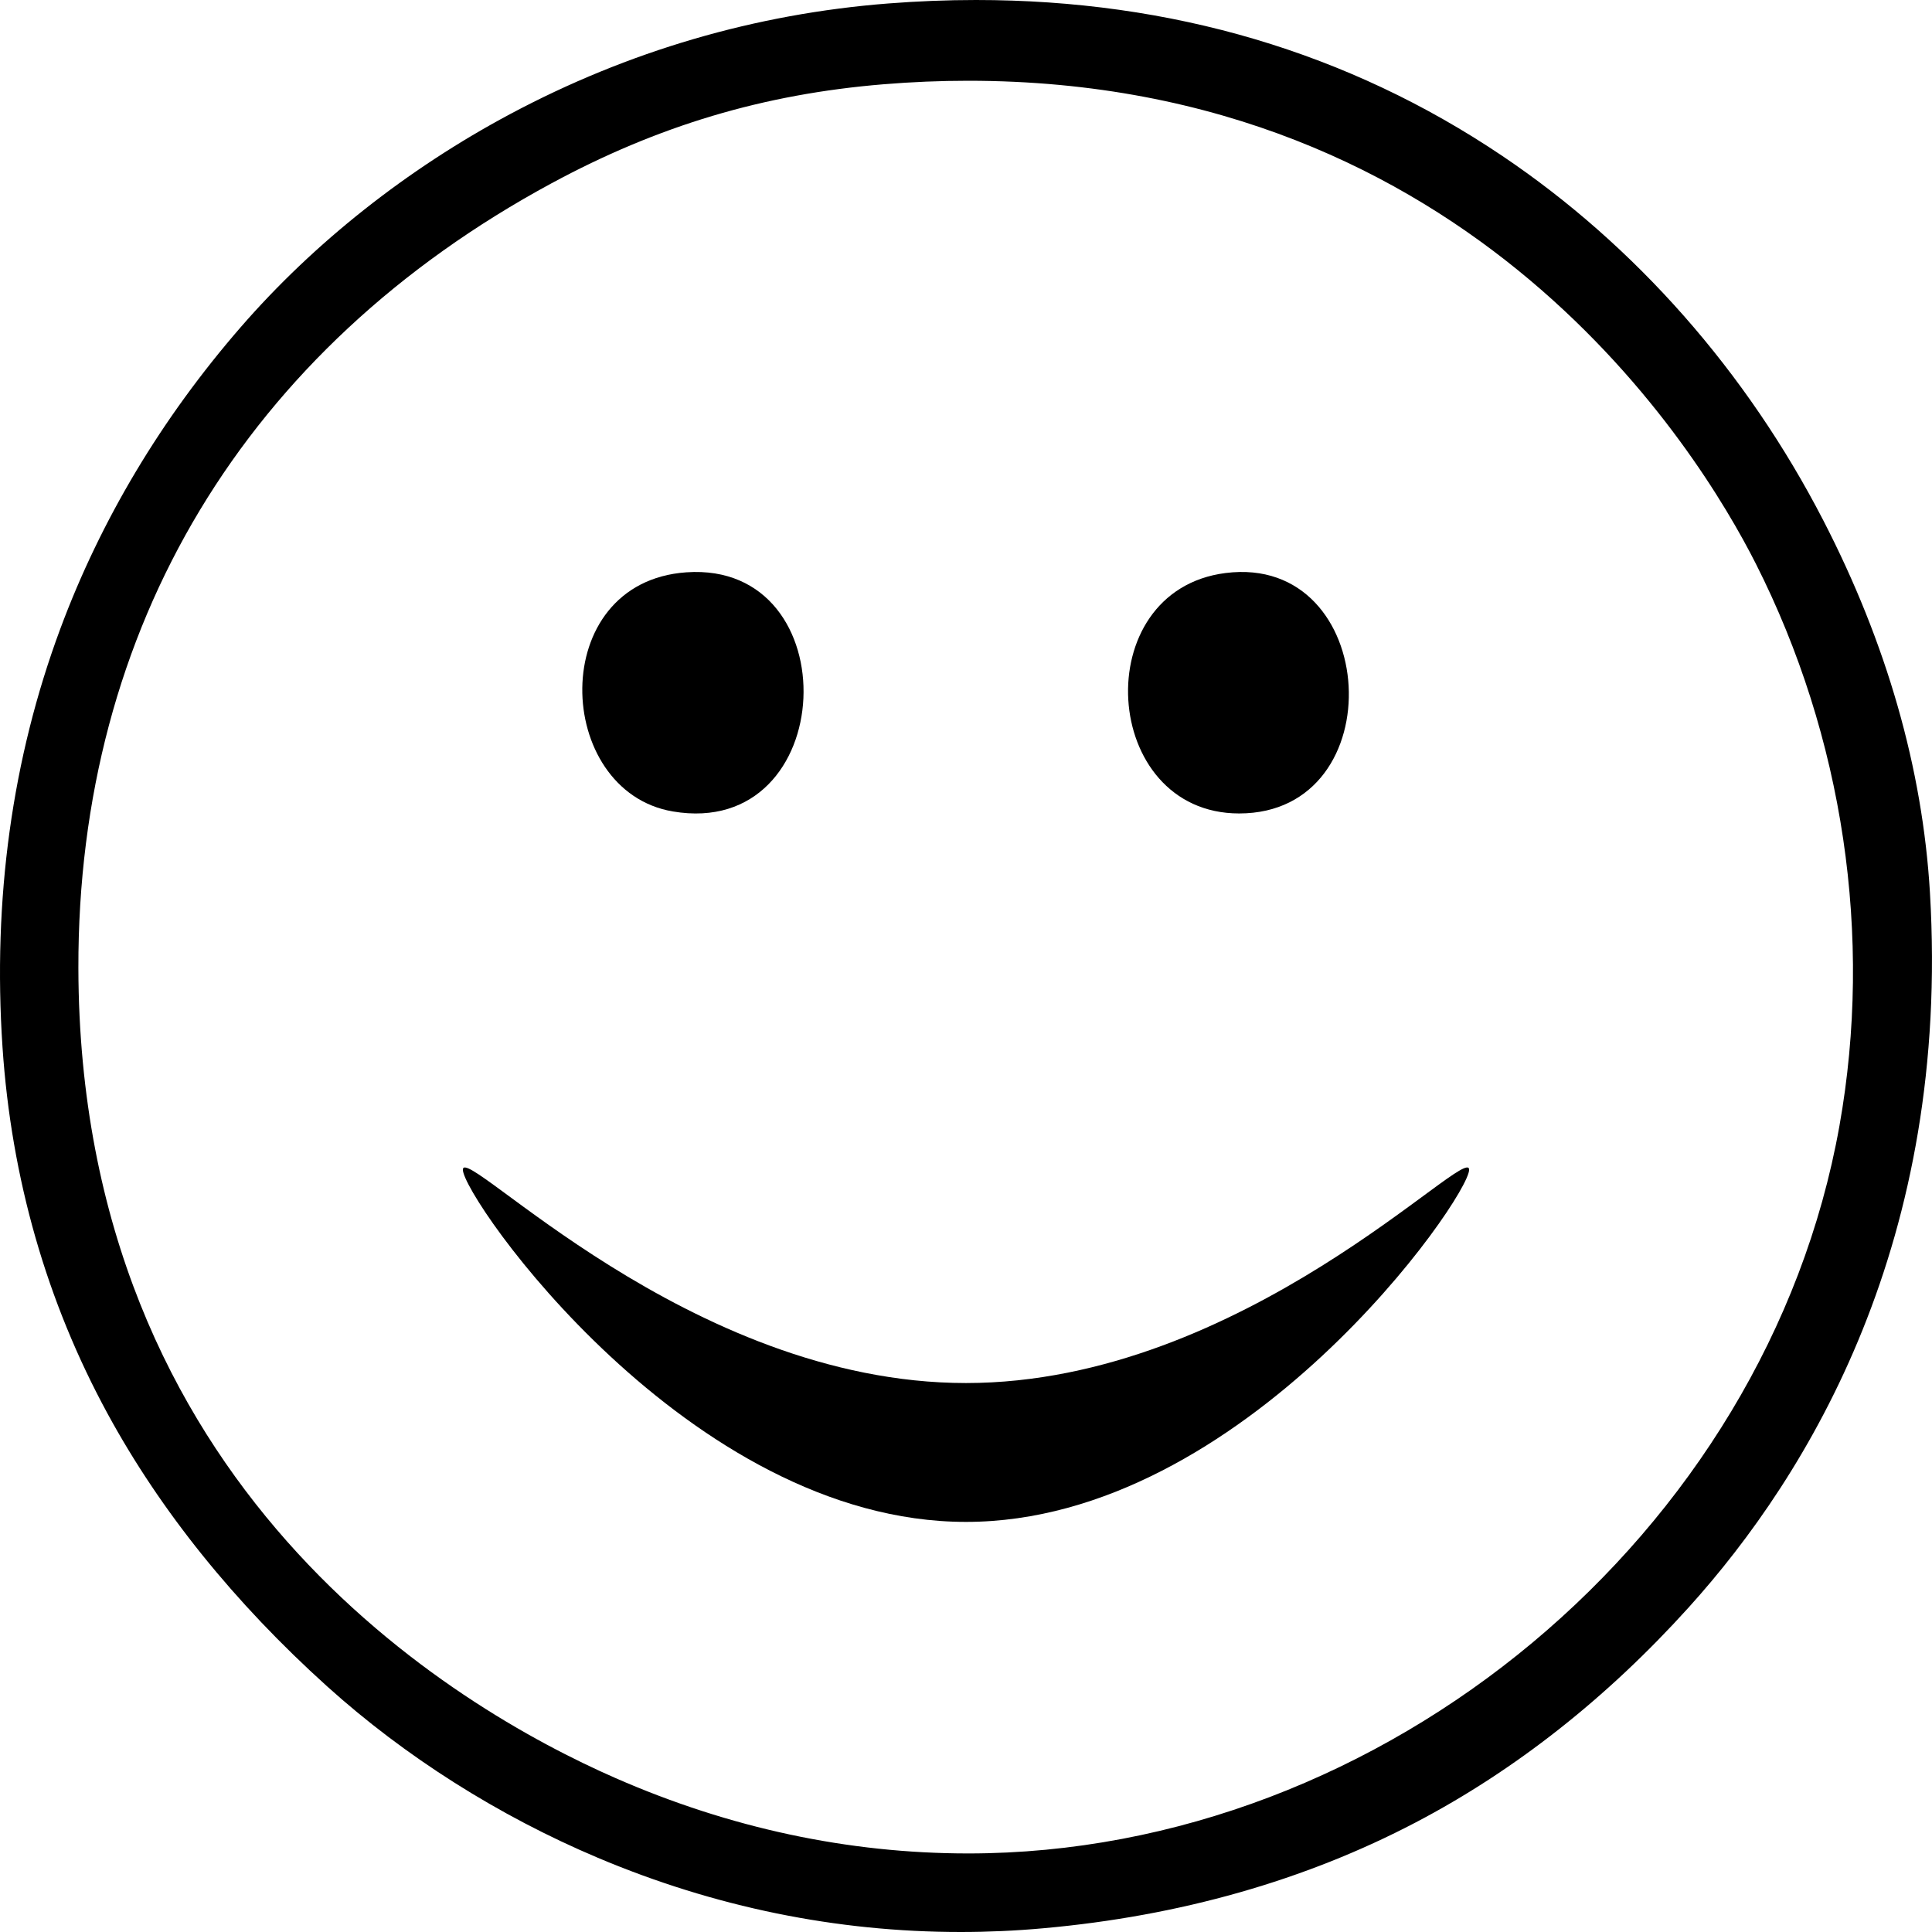 <svg xmlns="http://www.w3.org/2000/svg" xmlns:xlink="http://www.w3.org/1999/xlink" version="1.1" id="Your_Icon" x="0px" y="0px" width="100px" height="100px" viewBox="0 0 100 100" enable-background="new 0 0 100 100" xml:space="preserve">
<g>
	<path fill-rule="evenodd" clip-rule="evenodd" d="M49.717,100c-6.423,0-12.739-1.293-18.774-3.842   c-5.133-2.168-9.978-5.236-14.012-8.873c-4.799-4.328-8.623-9.077-11.365-14.118c-3.152-5.794-4.98-12.174-5.436-18.963   c-0.513-7.657,0.495-14.946,2.994-21.665c2.096-5.633,5.236-10.882,9.333-15.602c3.798-4.375,8.621-8.189,13.948-11.032   c6.11-3.261,12.692-5.188,19.564-5.725C47.495,0.061,49.025,0,50.516,0c10.123,0,19.288,2.714,27.24,8.068   c6.898,4.644,12.645,11.168,16.617,18.865c3.281,6.359,5.14,12.845,5.521,19.274c1.068,17.973-6.206,30.042-12.497,37.003   c-4.236,4.688-8.985,8.428-14.116,11.116c-5.729,3.004-12.214,4.848-19.272,5.48C52.583,99.936,51.139,100,49.717,100z    M50.103,4.18c-1.436,0-2.908,0.061-4.375,0.182c-6.201,0.51-11.667,2.142-17.201,5.136C12.709,18.057,4.019,32.482,4.057,50.117   c0.059,26.863,19.461,38.262,27.8,41.915c5.909,2.589,12.05,3.901,18.253,3.902c21.523,0.001,41.333-16.541,45.099-37.66   c1.746-9.798,0.208-20.134-4.331-29.103C87.91,23.309,76.199,4.18,50.103,4.18z"/>
	<path fill-rule="evenodd" clip-rule="evenodd" d="M35.526,29.623c8.451-0.591,7.938,13.844-0.699,12.378   C28.66,40.954,28.261,30.131,35.526,29.623z"/>
	<path fill-rule="evenodd" clip-rule="evenodd" d="M63.438,29.659c8.004-1.009,8.74,12.445,0.699,12.445   C56.963,42.104,56.246,30.565,63.438,29.659z"/>
	<ellipse display="none" cx="50" cy="64.711" rx="26.042" ry="2.604"/>
</g>
<path d="M76.042,60.544c0,1.438-11.659,18.229-26.042,18.229c-14.382,0-26.042-16.791-26.042-18.229S35.618,71.586,50,71.586  C64.383,71.586,76.042,59.105,76.042,60.544z"/>
</svg>